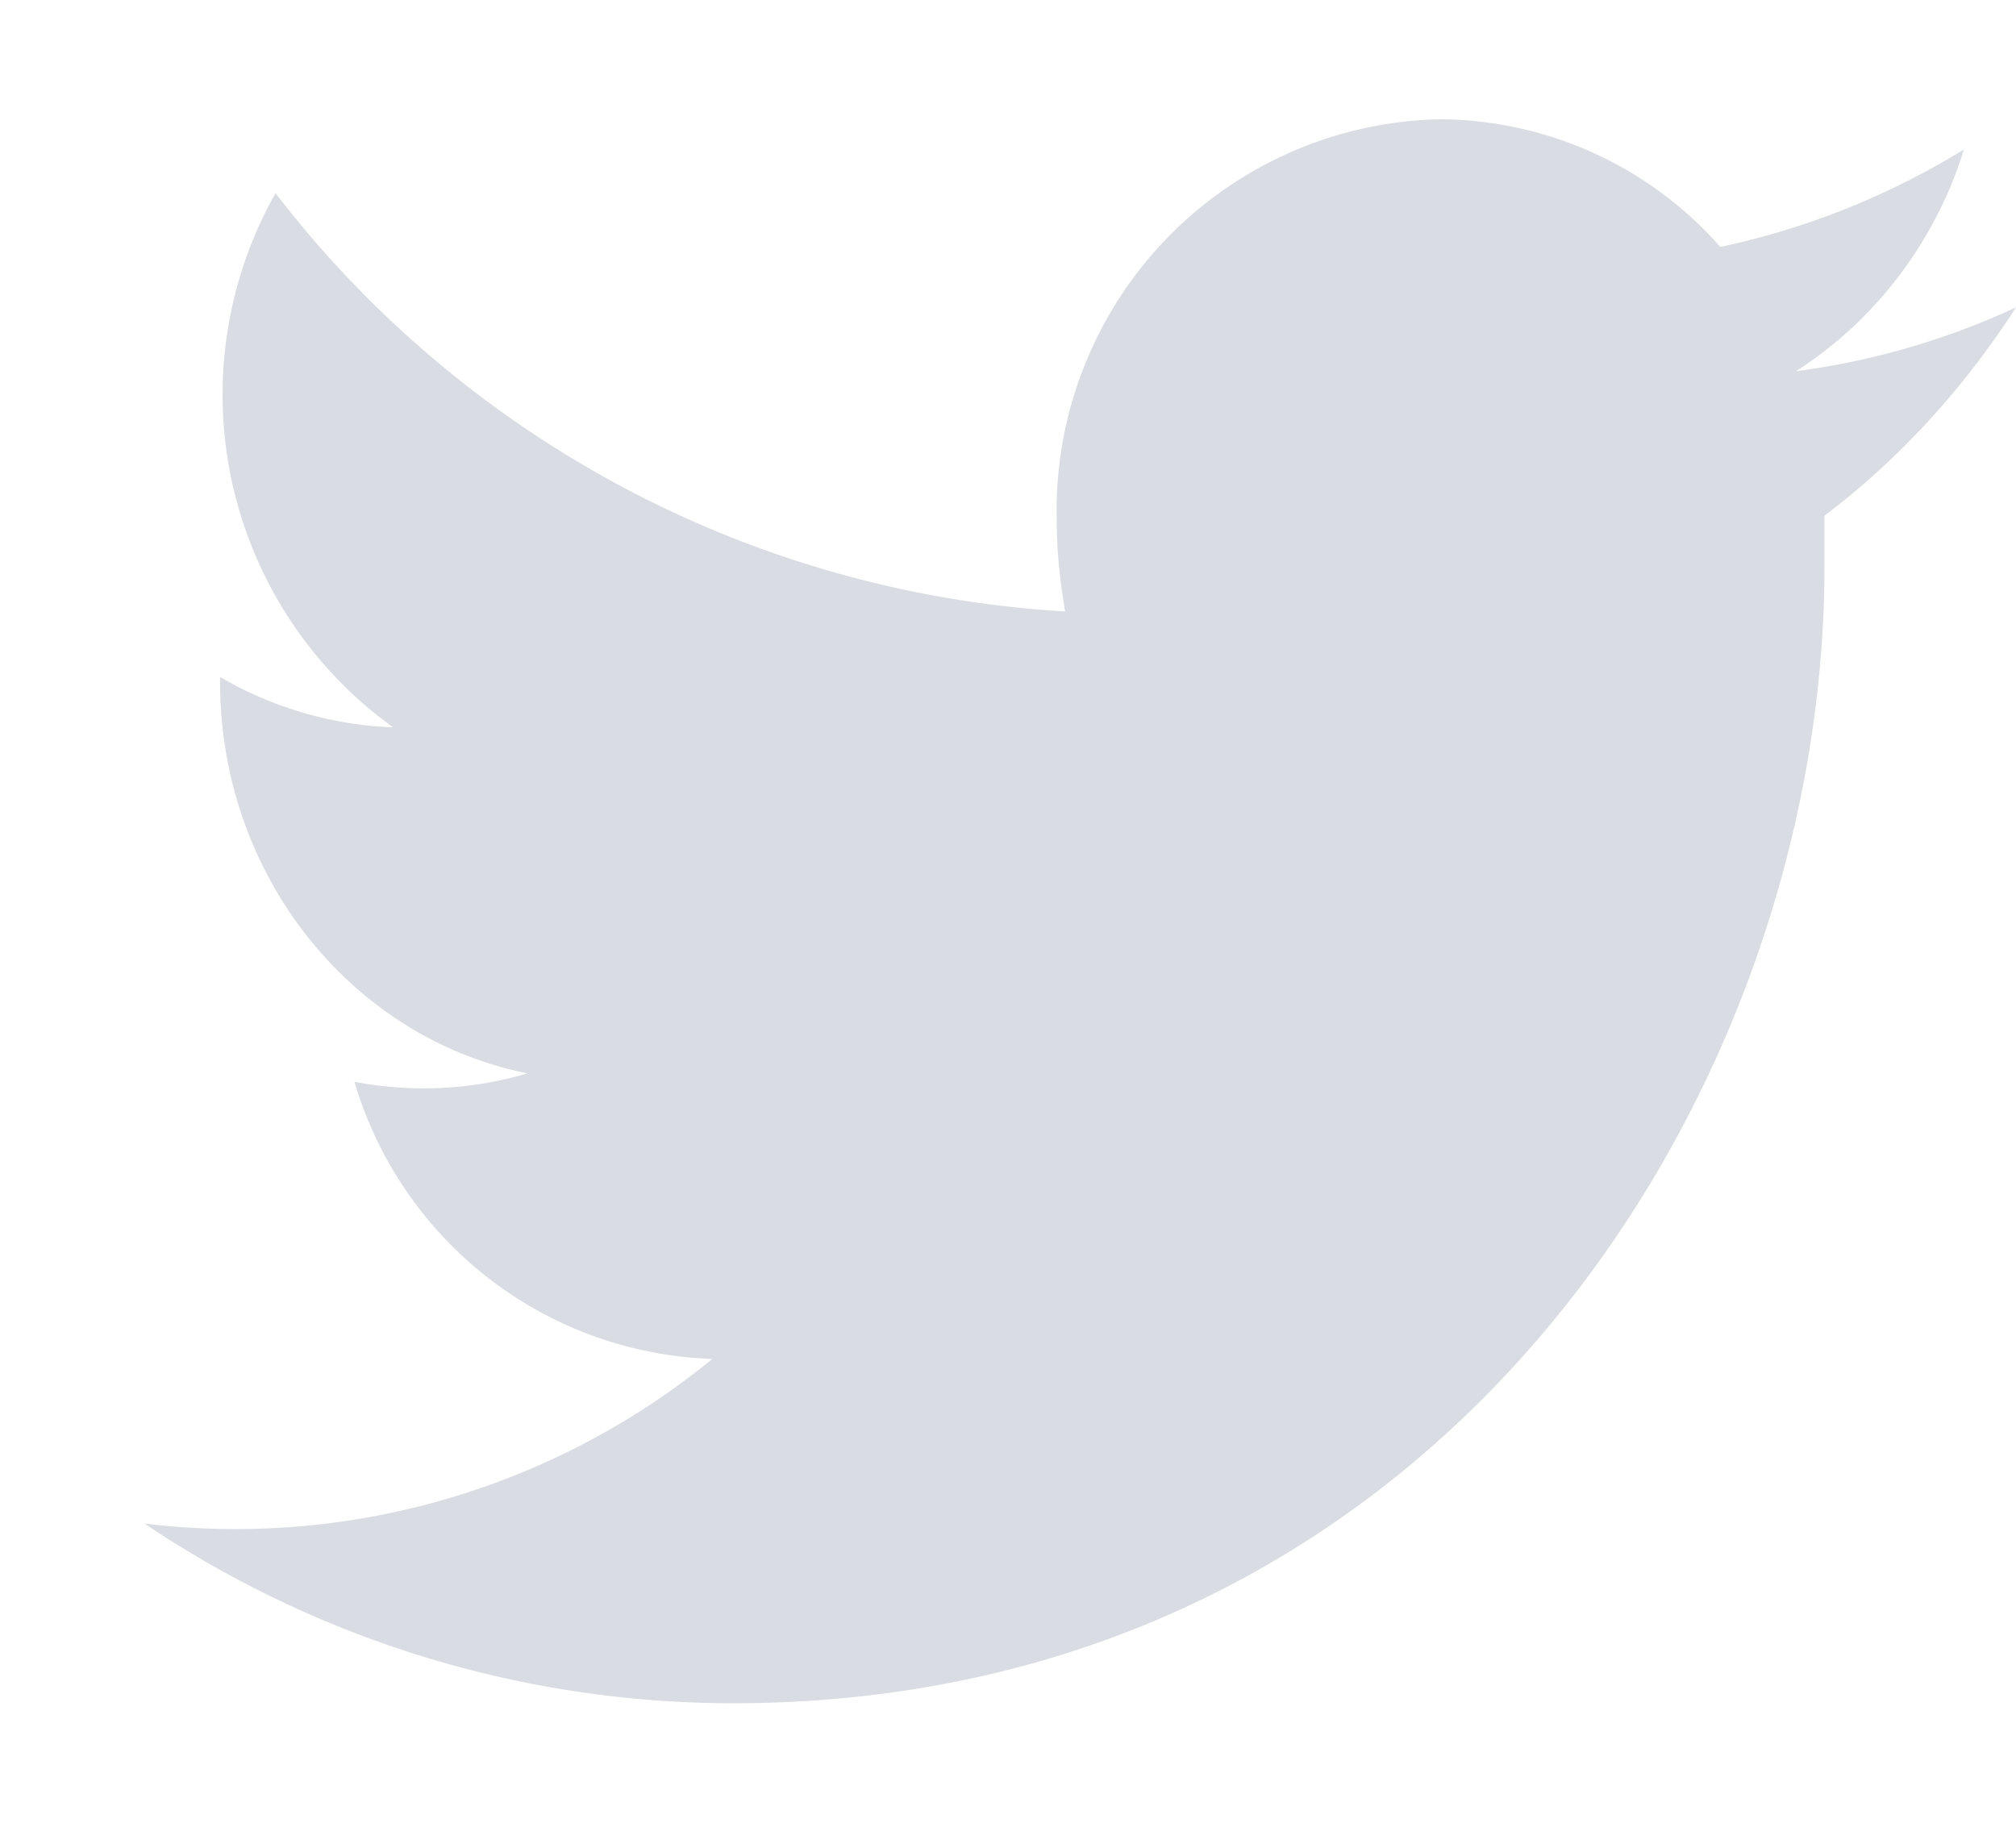 <svg xmlns="http://www.w3.org/2000/svg" xmlns:xlink="http://www.w3.org/1999/xlink" width="12" height="11" viewBox="0 0 12 11"><defs><path id="8gfaa" d="M397 307.83c-.41.19-.85.32-1.31.38.47-.3.83-.77 1-1.32-.44.27-.93.47-1.45.58a2.24 2.24 0 0 0-1.67-.76 2.33 2.33 0 0 0-2.28 2.38c0 .2.02.37.05.55a6.4 6.4 0 0 1-4.7-2.49 2.44 2.44 0 0 0 .7 3.18 2.2 2.2 0 0 1-1.03-.3v.03c0 1.15.78 2.12 1.83 2.33a2.18 2.18 0 0 1-1.03.05 2.3 2.3 0 0 0 2.13 1.65 4.48 4.48 0 0 1-3.38.98 6.28 6.28 0 0 0 3.5 1.07c4.2 0 6.5-3.62 6.5-6.77v-.3c.45-.34.83-.76 1.14-1.24z"/></defs><g><g transform="translate(-385 -306)"><use fill="#d9dce2" xlink:href="#8gfaa"/></g></g></svg>